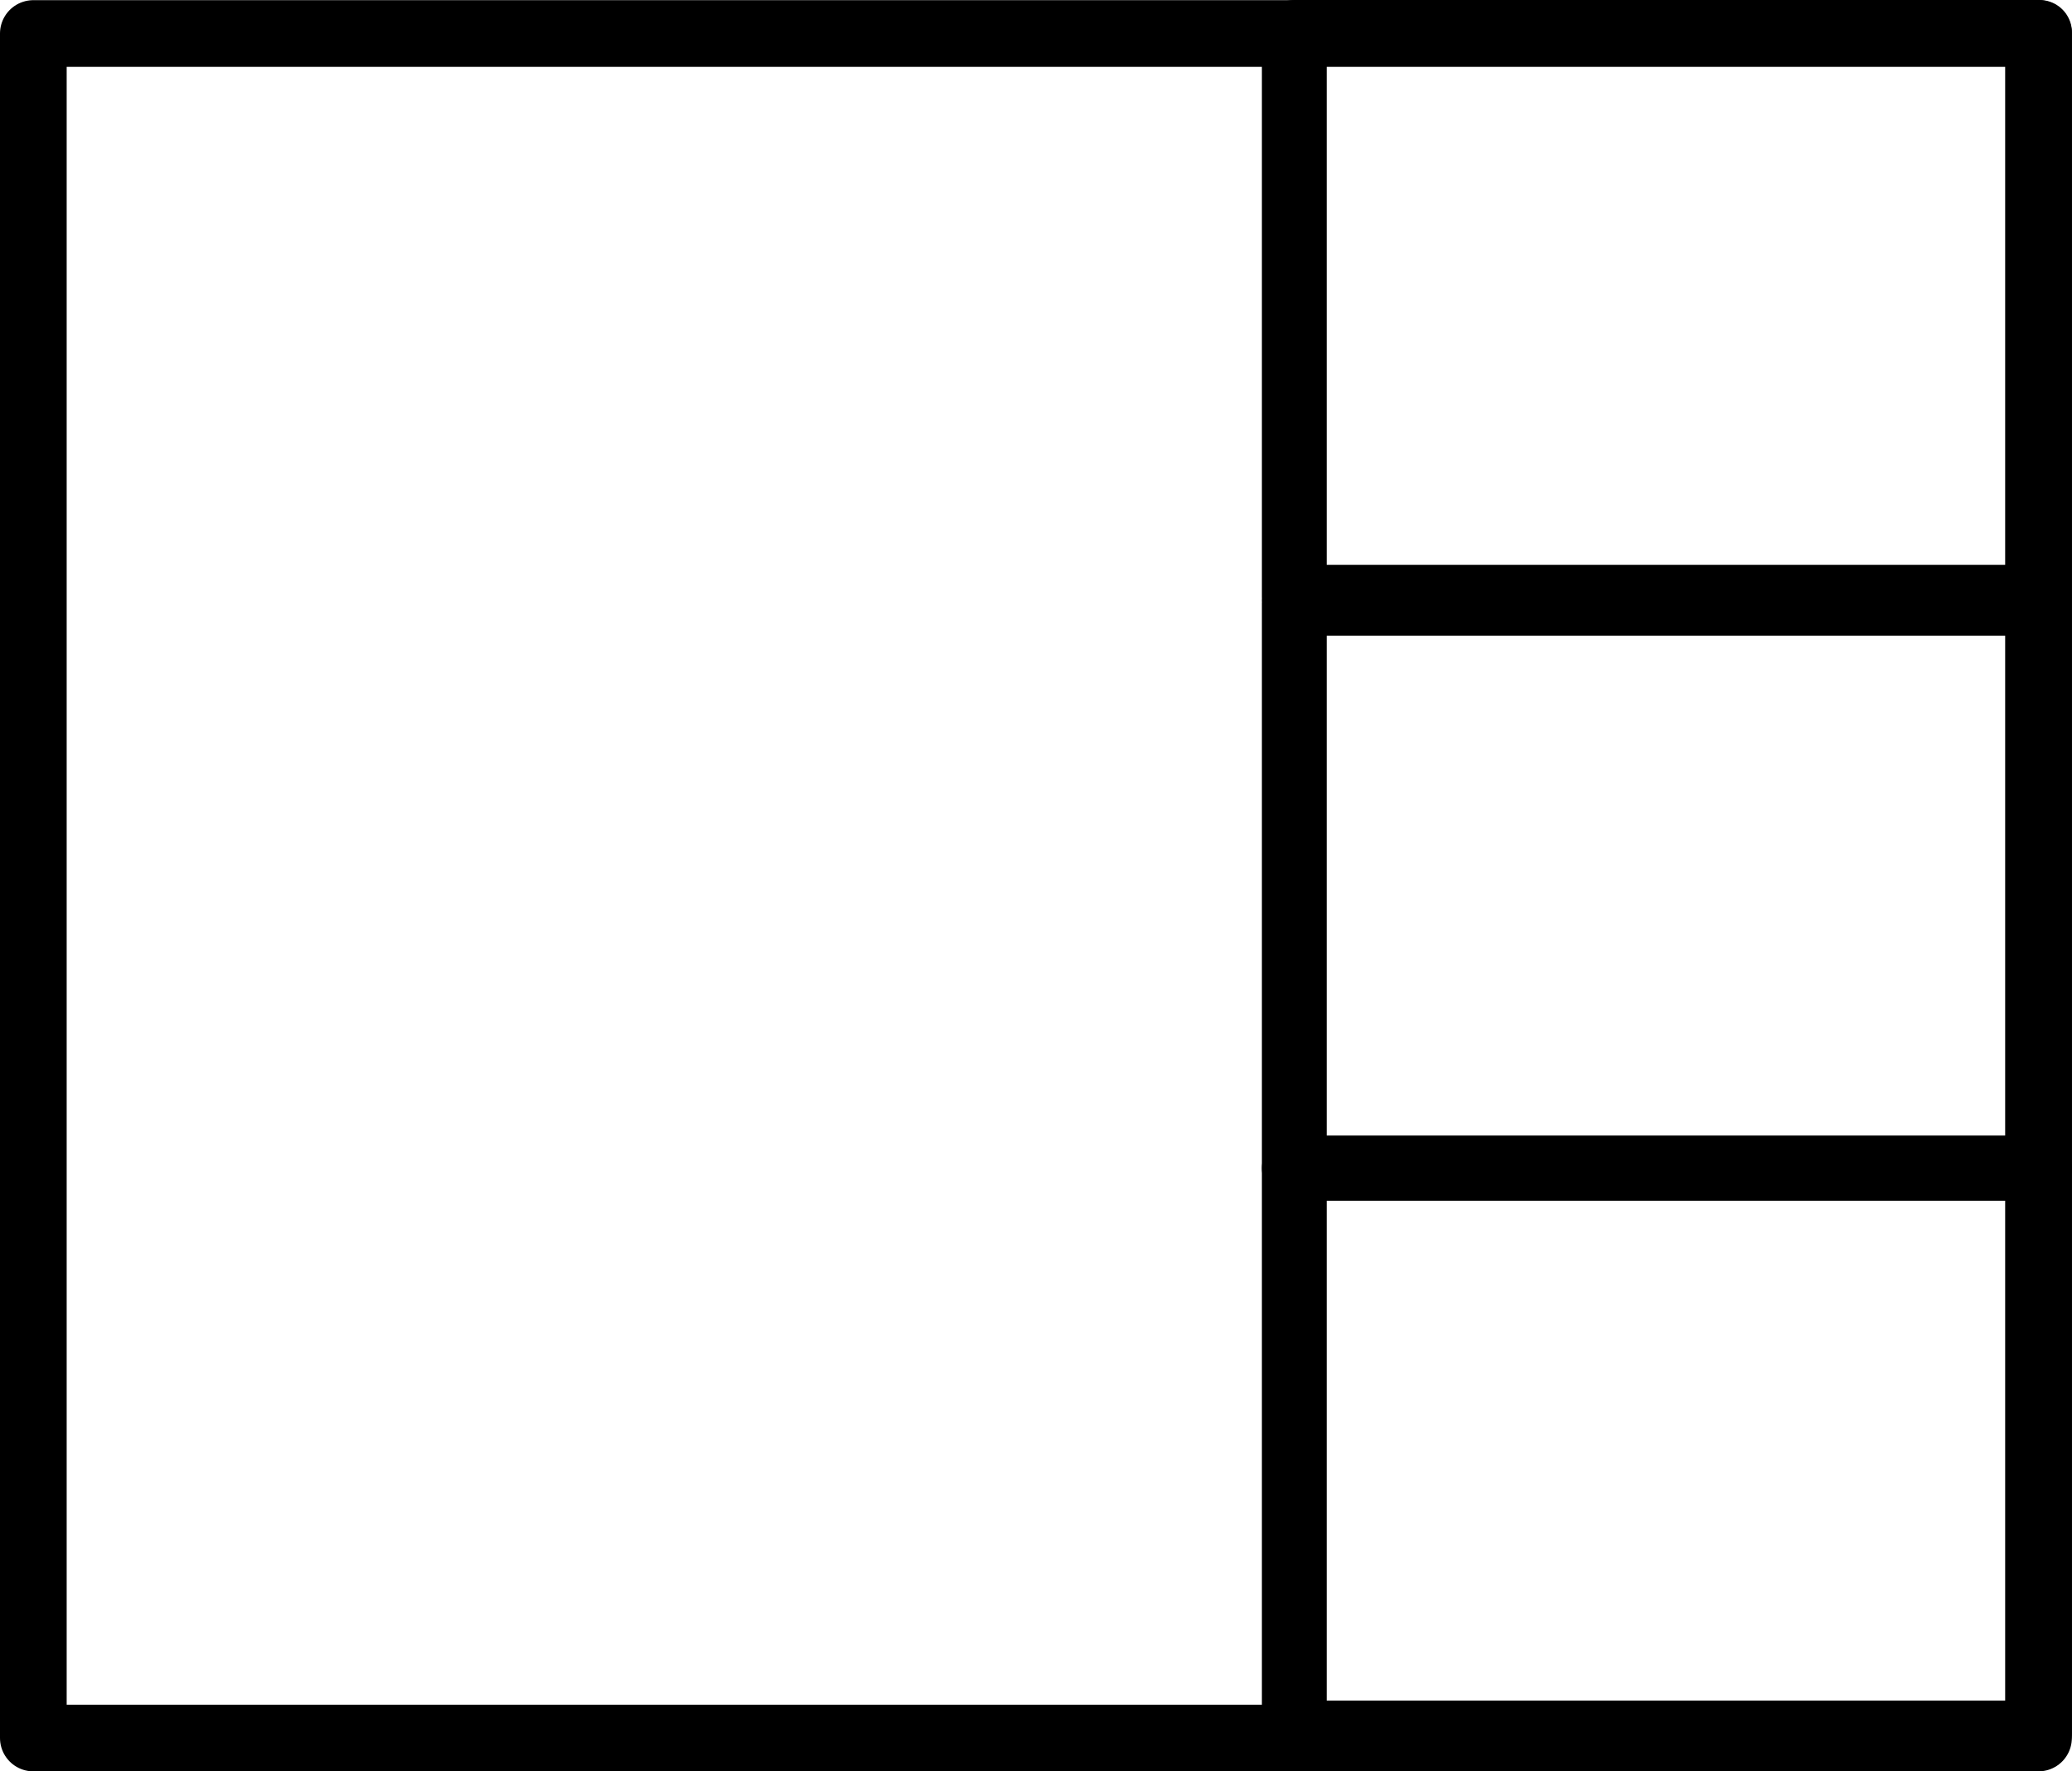 <?xml version="1.0" encoding="UTF-8" standalone="no"?>
<!-- Created with Inkscape (http://www.inkscape.org/) -->

<svg
   width="38.35mm"
   height="32.788mm"
   viewBox="0 0 38.35 32.788"
   version="1.1"
   id="svg5"
   sodipodi:docname="main-3colRight.svg"
   xmlns:inkscape="http://www.inkscape.org/namespaces/inkscape"
   xmlns:sodipodi="http://sodipodi.sourceforge.net/DTD/sodipodi-0.dtd"
   xmlns="http://www.w3.org/2000/svg"
   xmlns:svg="http://www.w3.org/2000/svg">
  <sodipodi:namedview
     id="namedview4127"
     pagecolor="#ffffff"
     bordercolor="#000000"
     borderopacity="0.25"
     inkscape:showpageshadow="2"
     inkscape:pageopacity="0.0"
     inkscape:pagecheckerboard="0"
     inkscape:deskcolor="#d1d1d1"
     inkscape:document-units="mm"
     showgrid="false" />
  <defs
     id="defs2" />
  <g
     id="layer1"
     transform="translate(-79.937,-36.33)">
    <g
       id="g3003">
      <rect
         style="fill:none;fill-opacity:1;fill-rule:evenodd;stroke:#000000;stroke-width:1.234;stroke-linecap:round;stroke-linejoin:round;stroke-dasharray:none;stroke-opacity:1"
         id="rect234"
         width="37.113"
         height="31.551"
         x="80.554"
         y="36.95" />
      <rect
         style="fill:none;fill-opacity:0.642;fill-rule:evenodd;stroke:#000000;stroke-width:1.2;stroke-linecap:round;stroke-linejoin:round;stroke-dasharray:none;stroke-opacity:1"
         id="rect2915"
         width="13.793"
         height="10.456"
         x="103.893"
         y="36.93" />
      <rect
         style="fill:none;fill-opacity:0.642;fill-rule:evenodd;stroke:#000000;stroke-width:1.2;stroke-linecap:round;stroke-linejoin:round;stroke-dasharray:none;stroke-opacity:1"
         id="rect2915-4"
         width="13.793"
         height="10.456"
         x="103.893"
         y="57.953" />
      <rect
         style="fill:none;fill-opacity:0.642;fill-rule:evenodd;stroke:#000000;stroke-width:1.2;stroke-linecap:round;stroke-linejoin:round;stroke-dasharray:none;stroke-opacity:1"
         id="rect2915-8"
         width="13.793"
         height="10.456"
         x="103.893"
         y="47.497" />
    </g>
  </g>
</svg>

